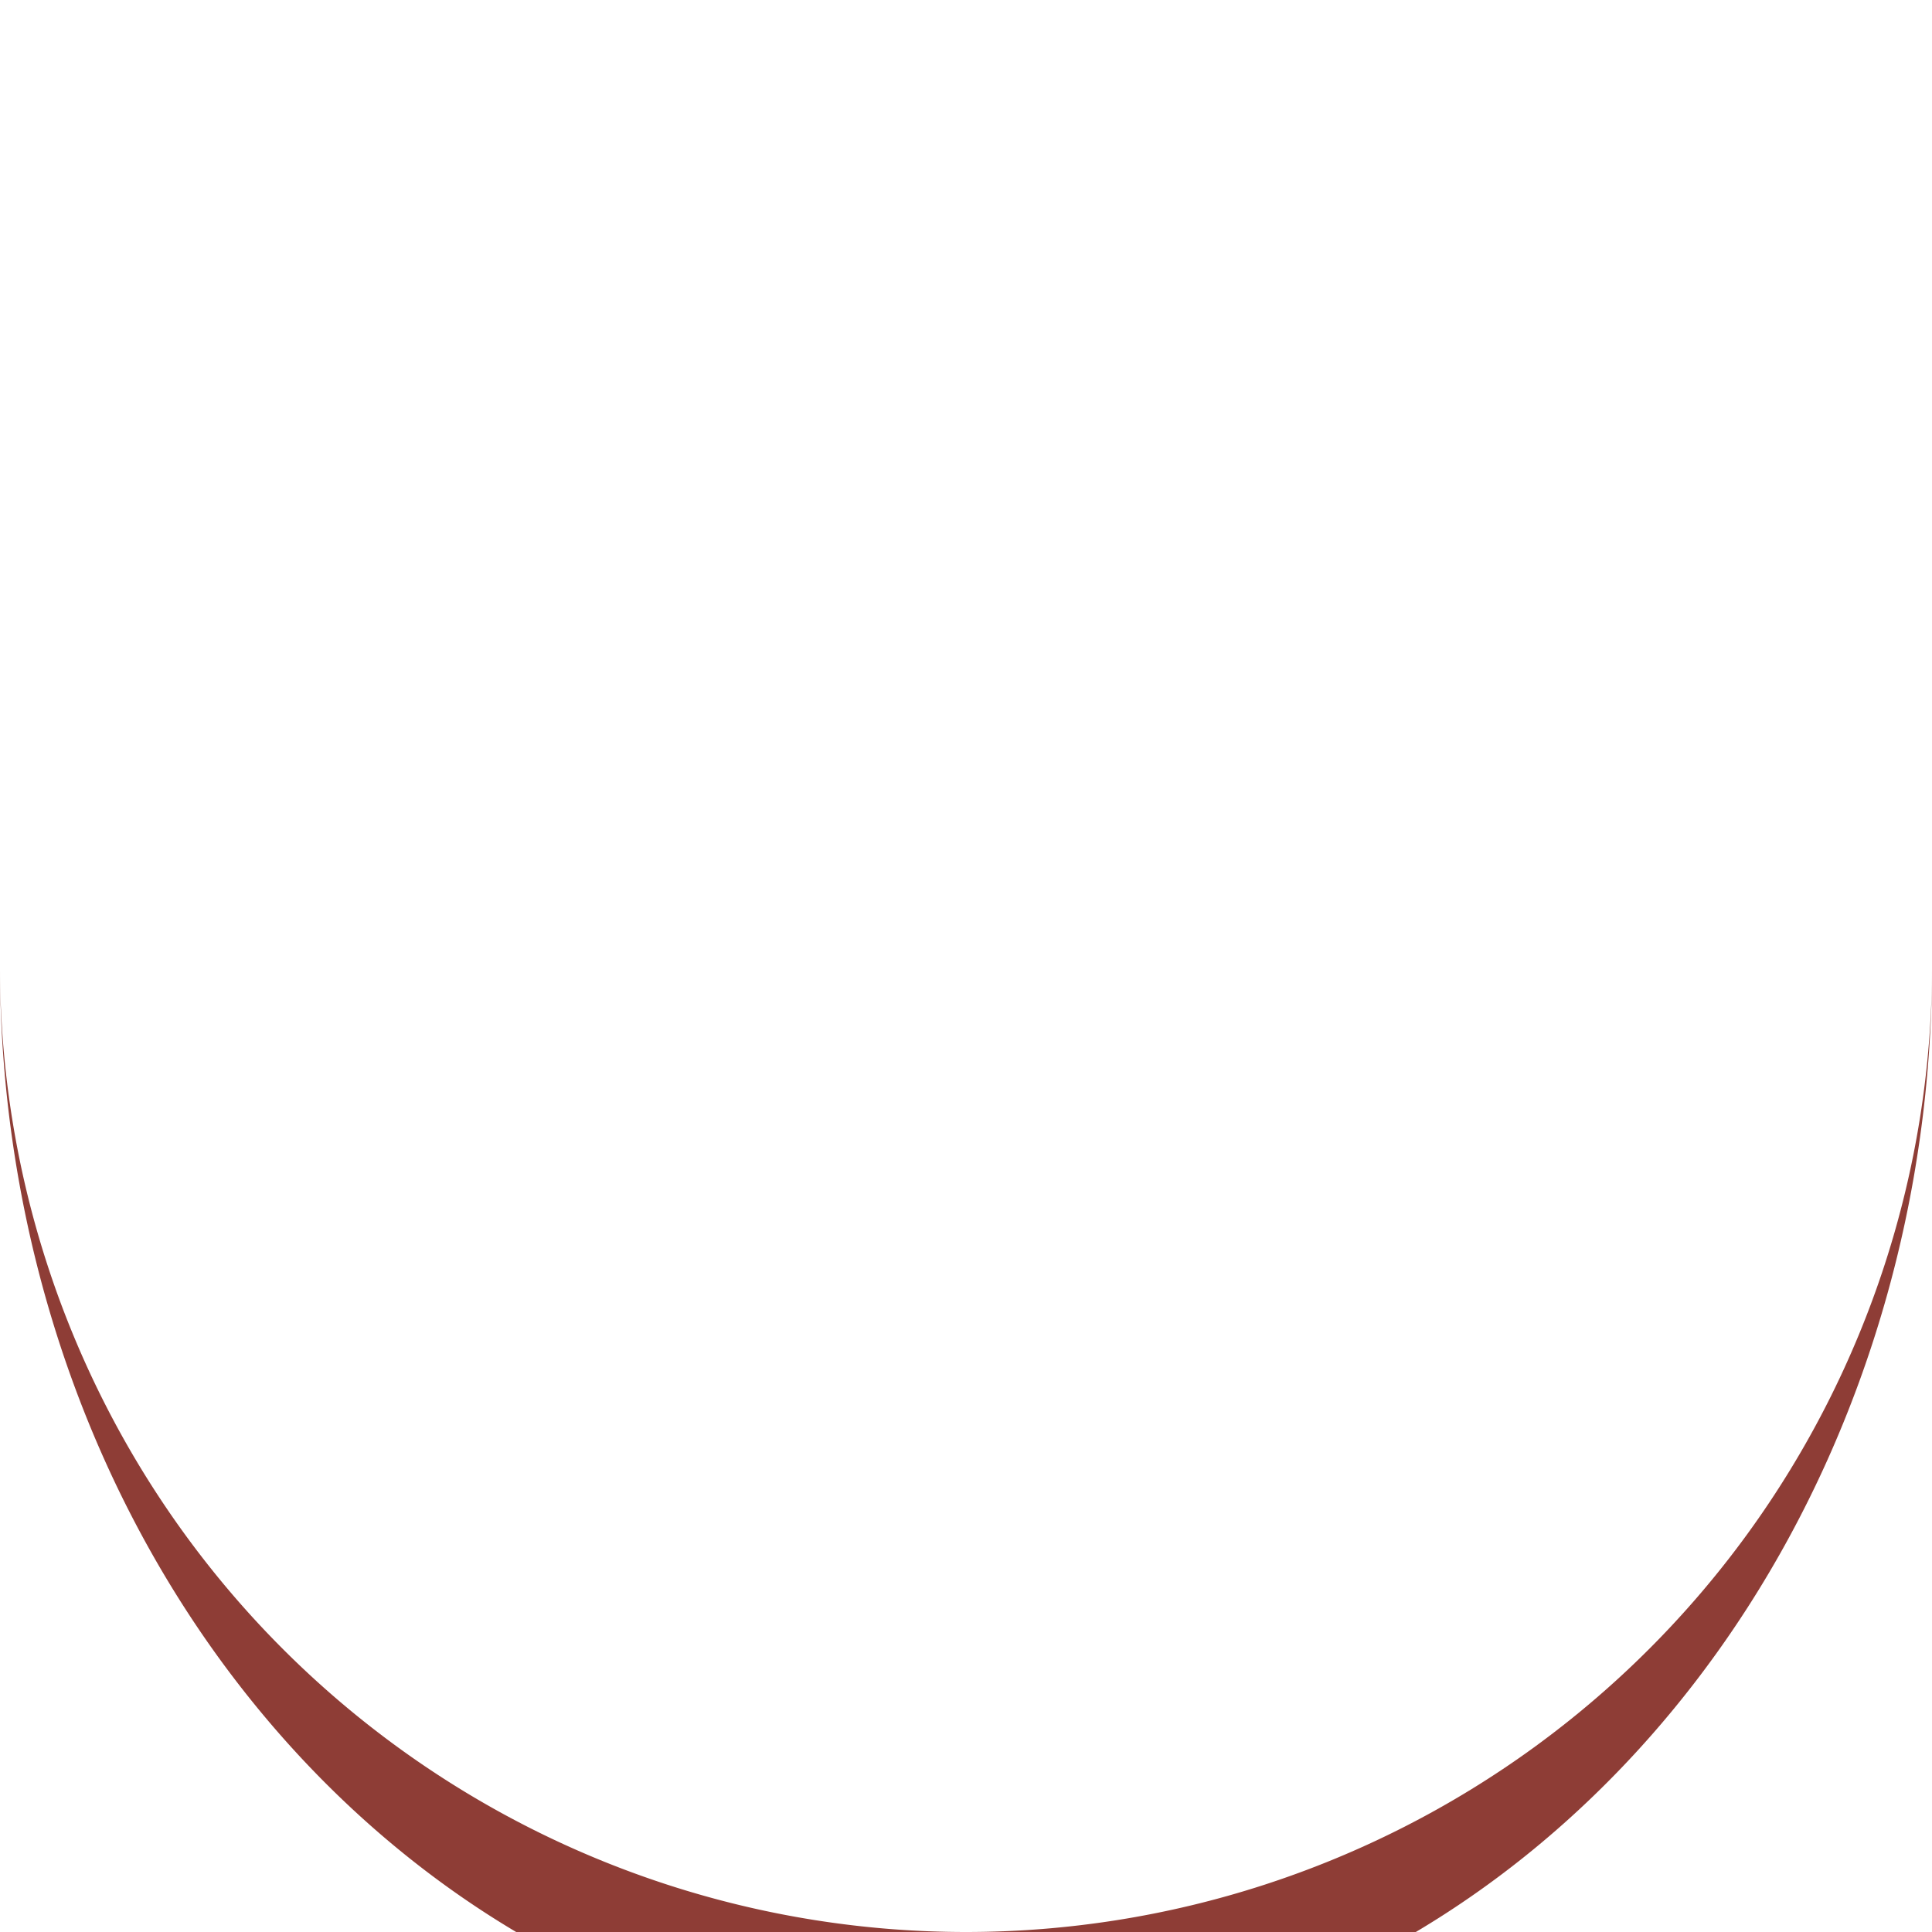 <?xml version="1.0" encoding="utf-8"?>
<svg xmlns="http://www.w3.org/2000/svg" xmlns:xlink="http://www.w3.org/1999/xlink" style="margin: auto; background: none; display: block; shape-rendering: auto;" width="204px" height="204px" viewBox="0 0 100 100" preserveAspectRatio="xMidYMid">
<path d="M0 50A50 50 0 0 0 100 50A50 56.5 0 0 1 0 50" fill="#8e3d36" stroke="none">
  <animateTransform attributeName="transform" type="rotate" dur="0.532s" repeatCount="indefinite" keyTimes="0;1" values="0 50 53.25;360 50 53.25"></animateTransform>
</path>
<!-- [ldio] generated by https://loading.io/ --></svg>